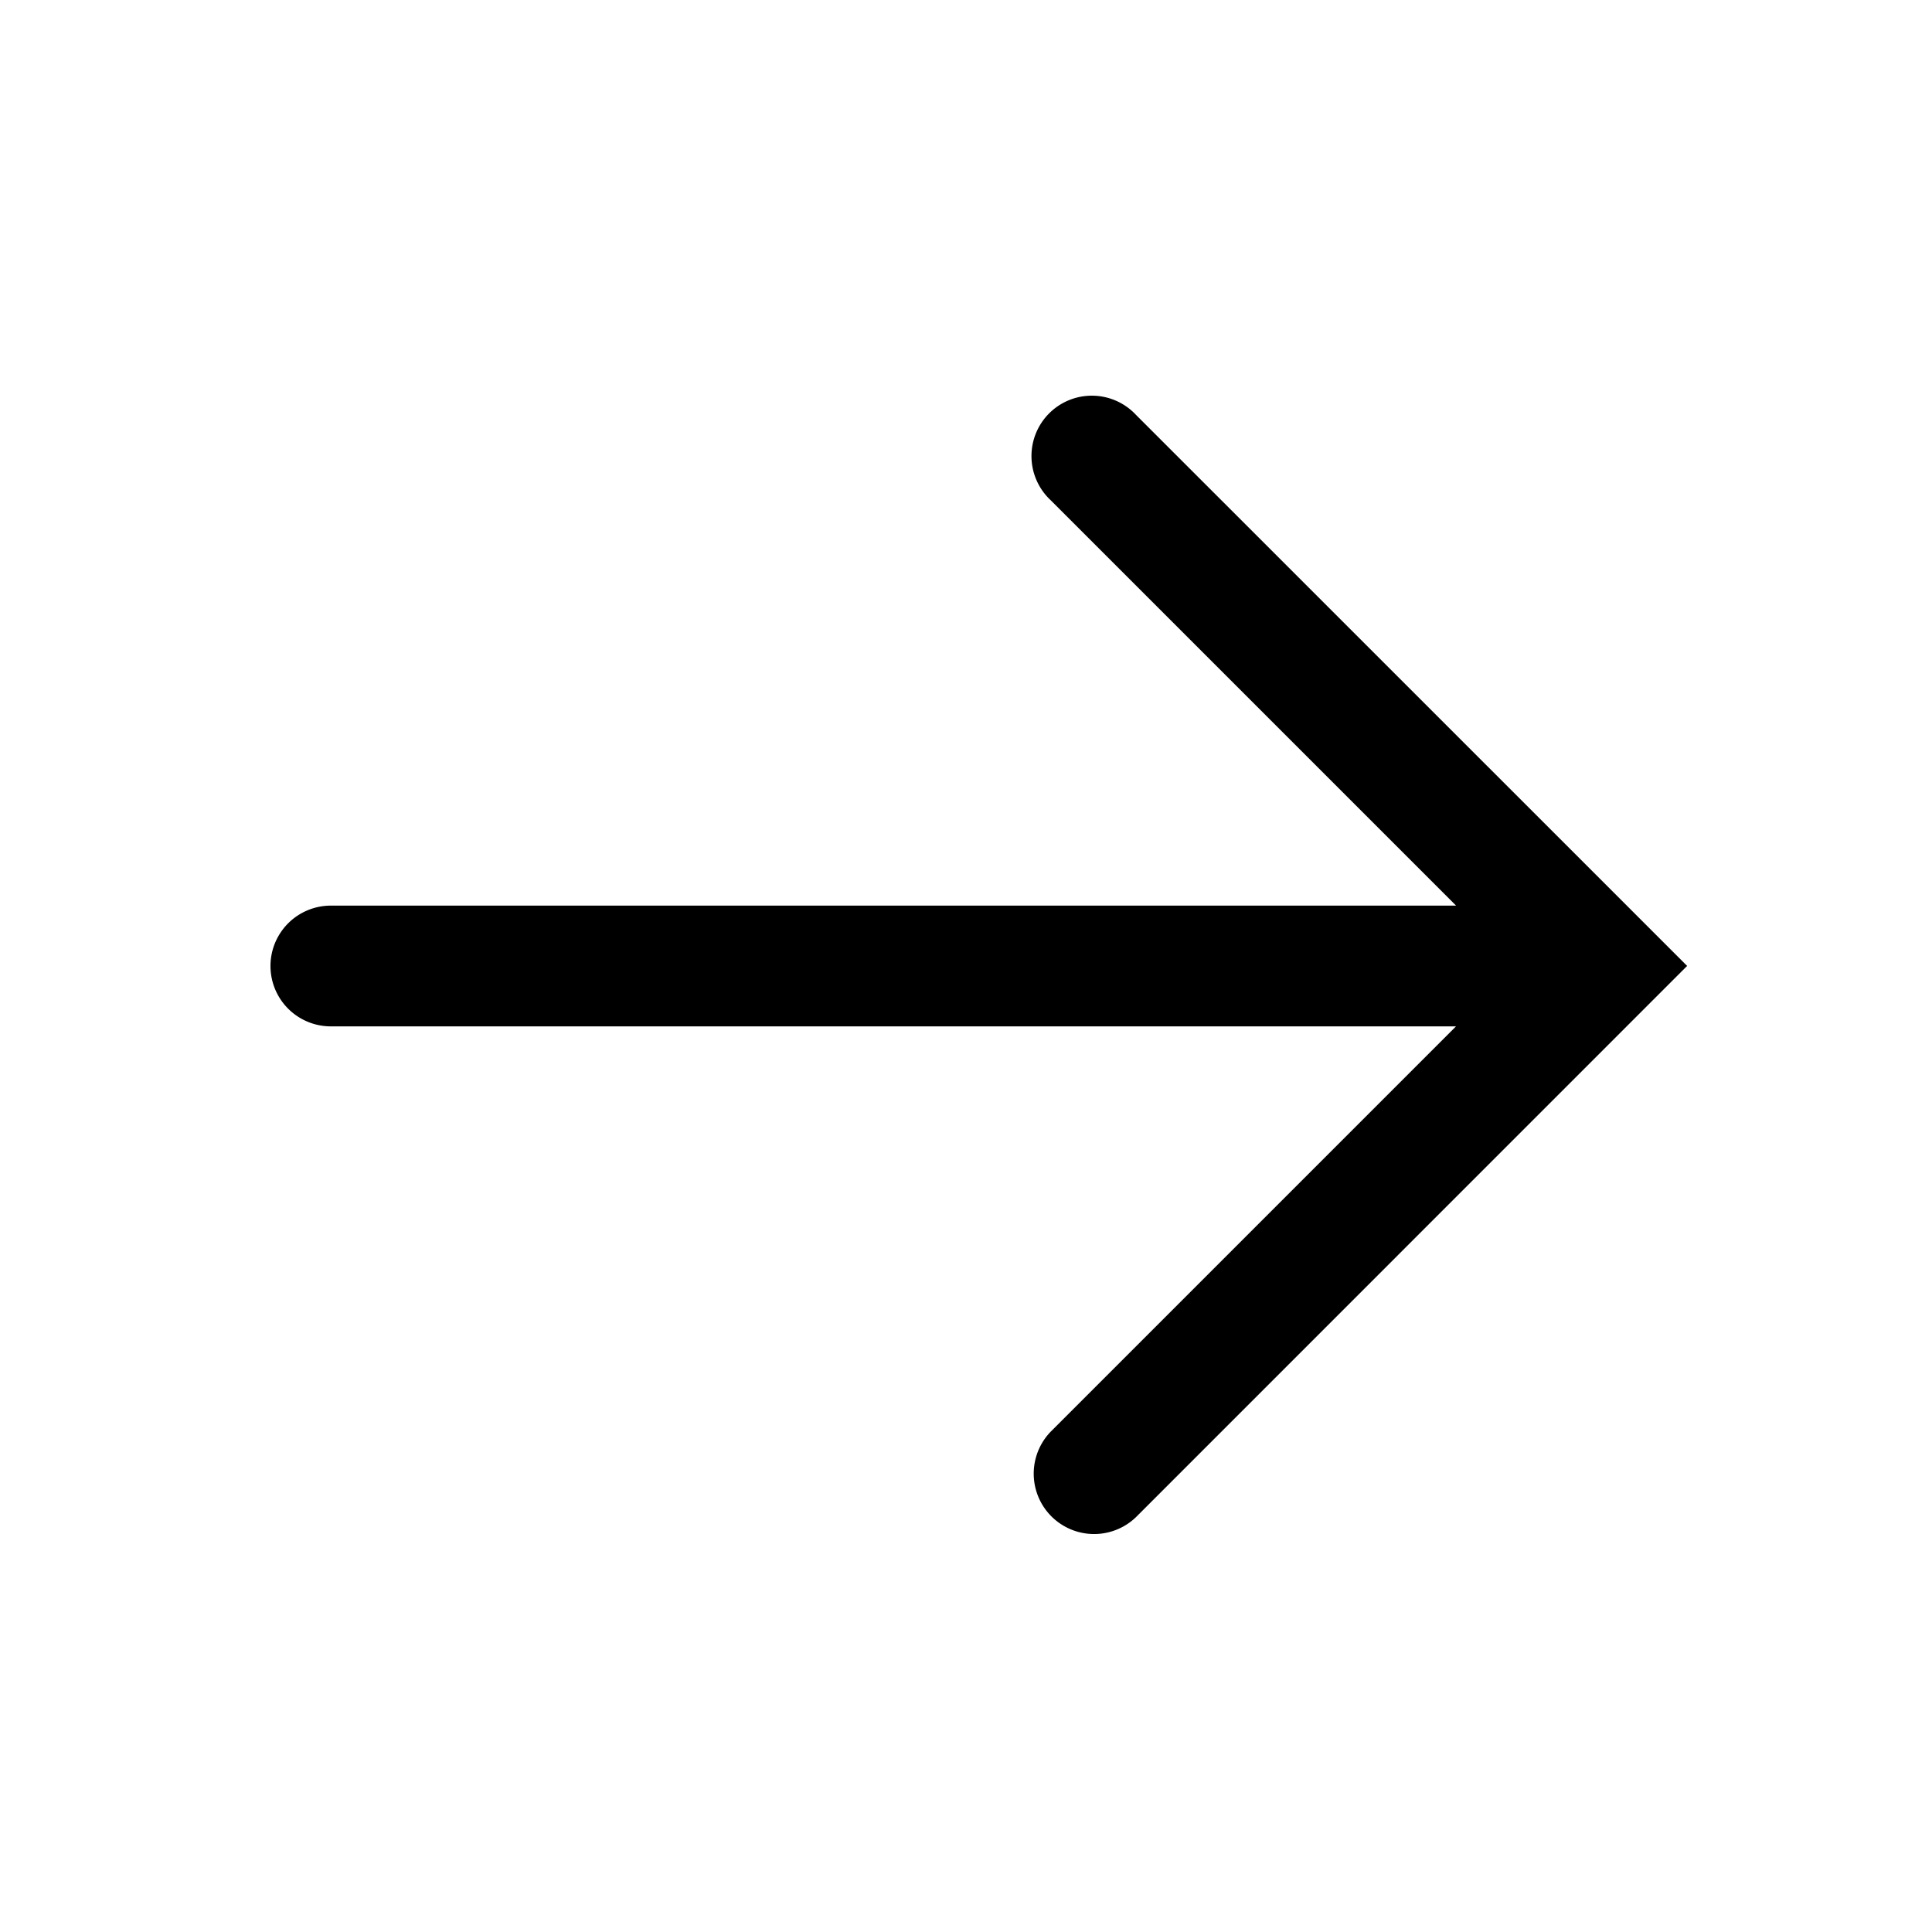 <svg xmlns="http://www.w3.org/2000/svg" width="24" height="24" fill="none" viewBox="0 0 24 24"><path fill="#000" fill-rule="evenodd" d="M4.11 12.75a.75.75 0 0 1 0-1.5h13.978l-5.036-5.036a.75.75 0 1 1 1.06-1.06l6.316 6.315.53.53-.53.53-6.316 6.317a.75.75 0 0 1-1.06-1.061l5.035-5.035H4.109Z" clip-rule="evenodd"></path></svg>